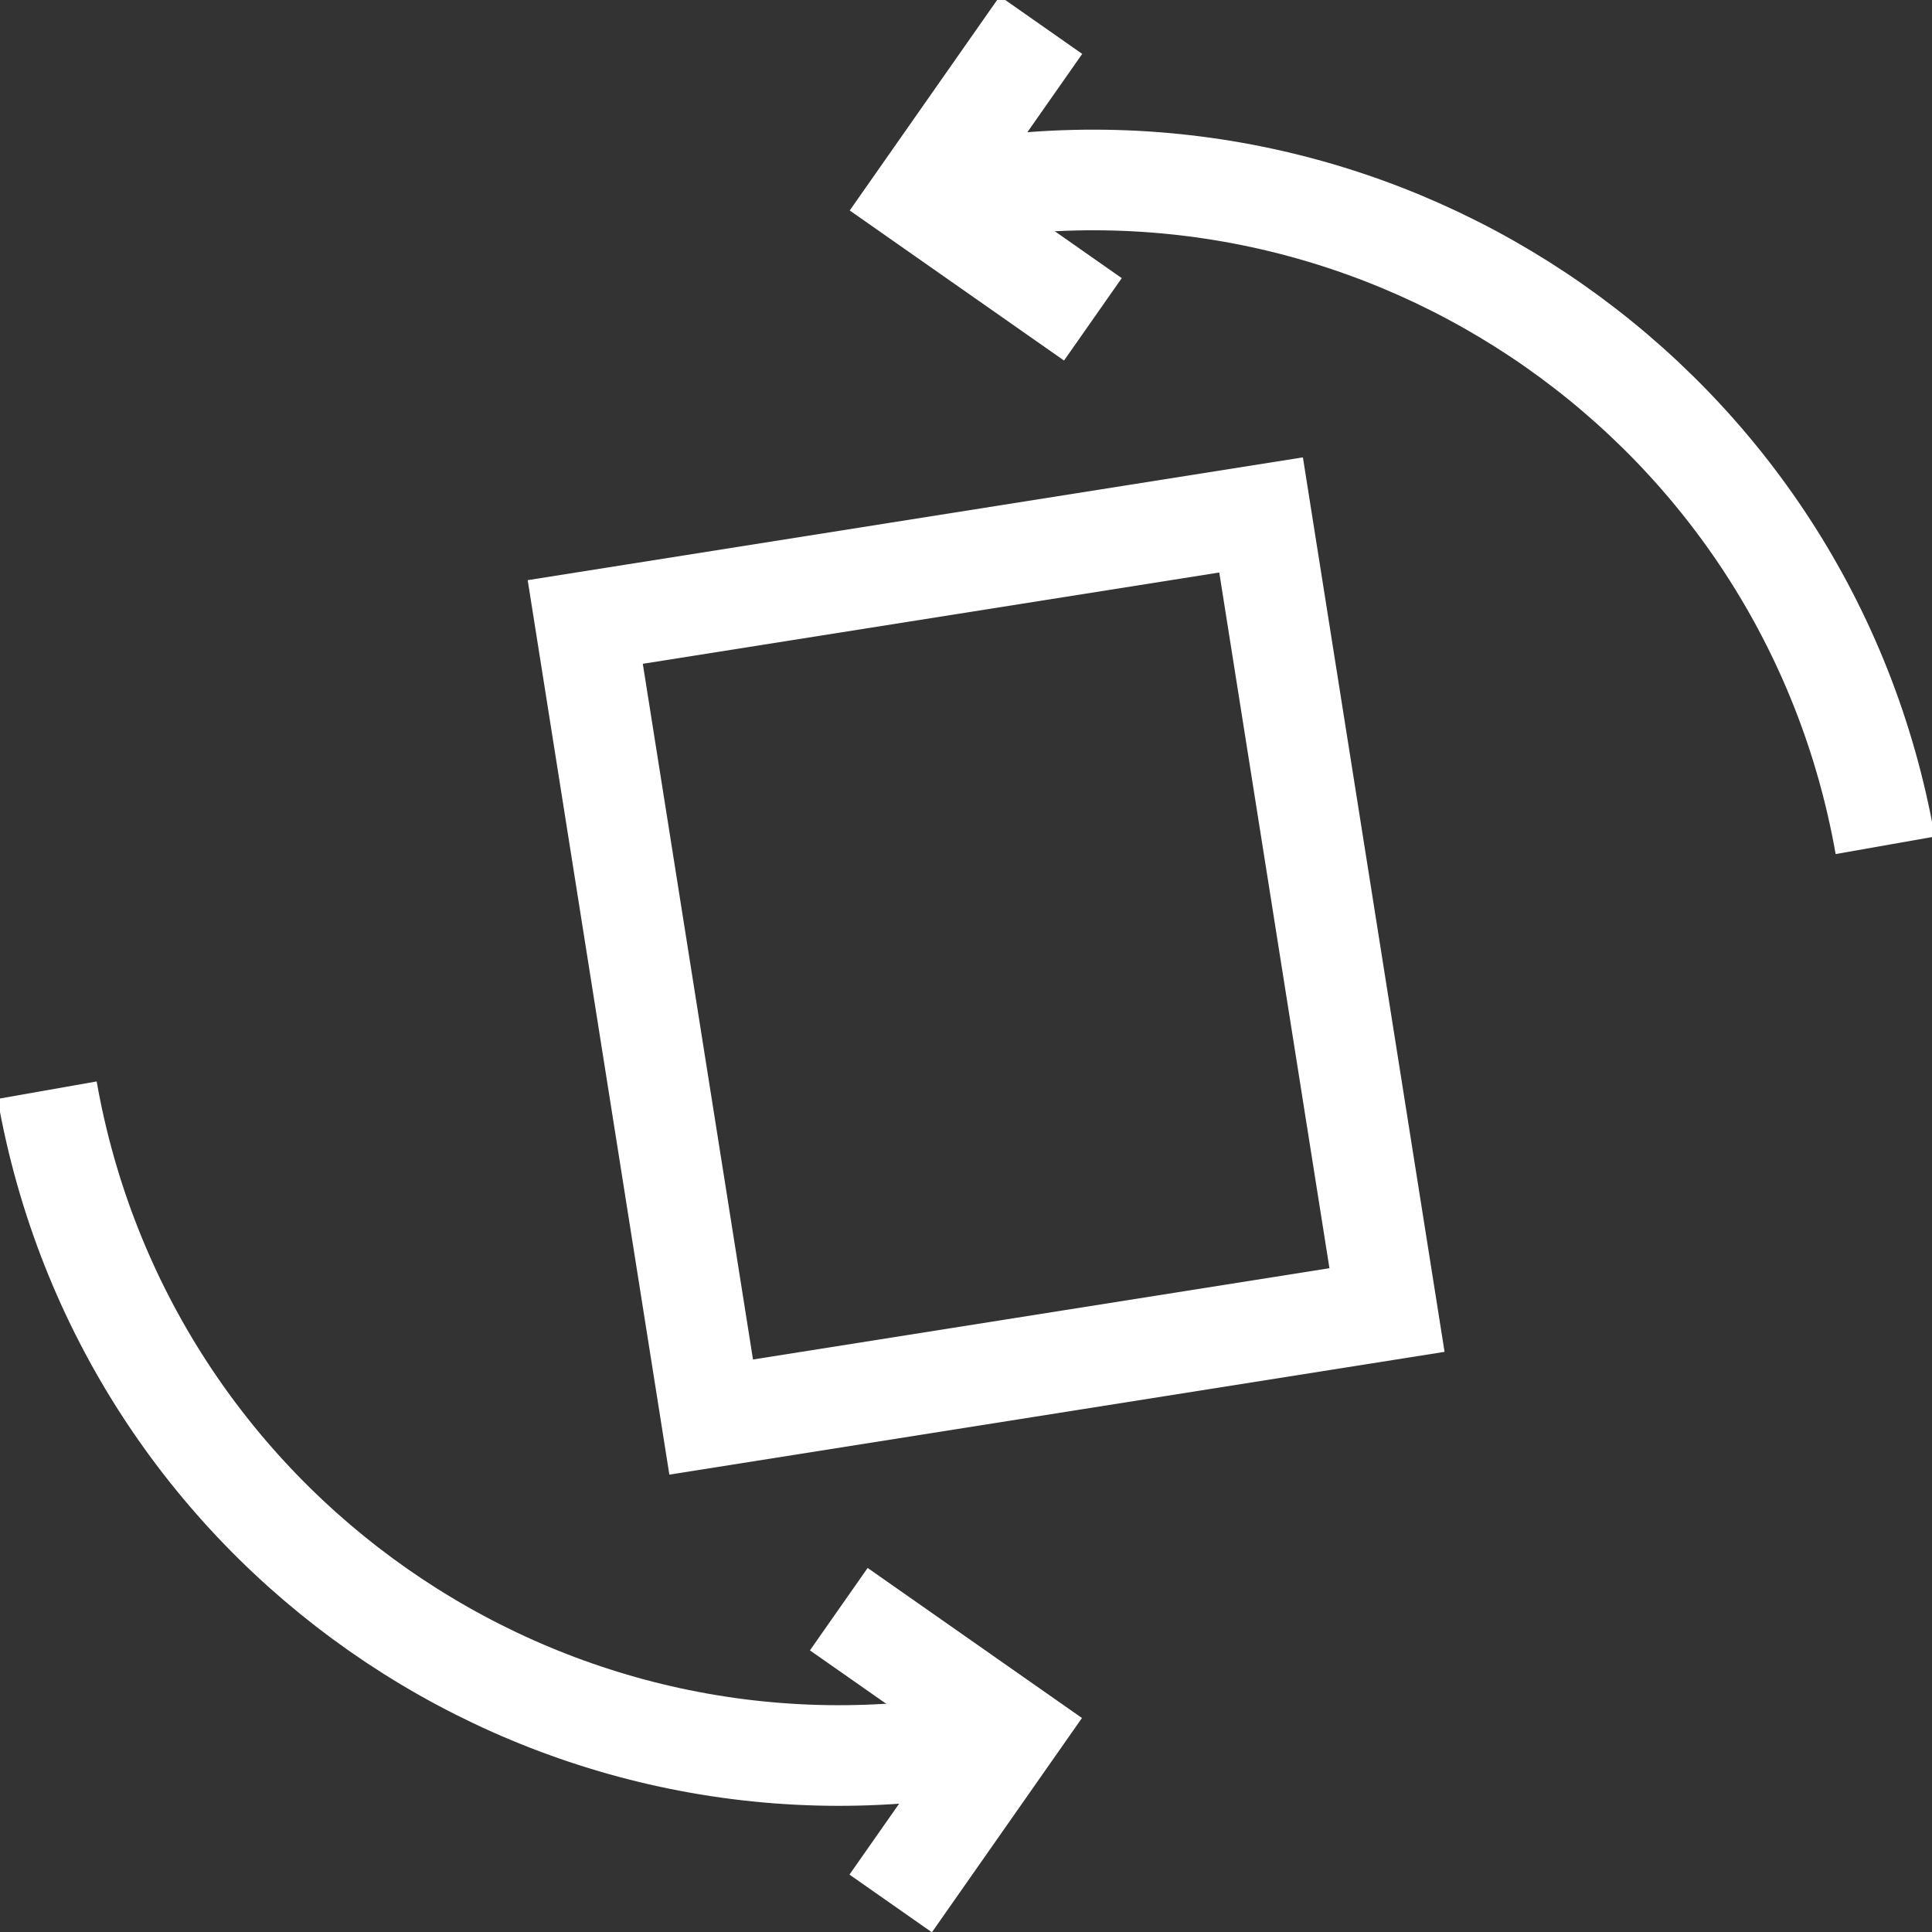 <svg width="48px" height="48px" viewBox="0 0 48 48" version="1.1" xmlns="http://www.w3.org/2000/svg" xmlns:xlink="http://www.w3.org/1999/xlink"><rect x="0" y="0" width="48" height="48" fill="#333333" stroke="none"/><g id="Page-1" stroke="none" stroke-width="1" fill="none" fill-rule="evenodd"><g id="rotate" stroke="#FFFFFF" stroke-width="2.5"><g id="Oval-8-+-Path-66-Copy-3" transform="translate(34.992, 11.413) rotate(-10) translate(-34.992, -11.413) translate(23.992, -0.087)"><path d="M21,23 C21,11.954 12.046,3 1,3" id="Oval-8"/><path d="M1,5 L1,1 L5,1" id="Path-66-Copy-3" stroke-linecap="square" transform="translate(3, 3) rotate(-45) translate(-3, -3) "/></g><g id="Oval-8-Copy-+-Path-66-Copy-4" transform="translate(13.508, 36.587) rotate(-10) translate(-13.508, -36.587) translate(3.008, 25.087)"><path d="M20,20 C20,8.954 11.046,0 3.55271368e-14,0" id="Oval-8-Copy" transform="translate(10, 10) scale(-1, -1) translate(-10, -10) "/><path d="M16.015,21.826 L16.015,17.826 L20.015,17.826" id="Path-66-Copy-4" stroke-linecap="square" transform="translate(18.015, 19.826) scale(-1, 1) rotate(-45) translate(-18.015, -19.826) "/></g><path d="M16,14 L33,14 L33,34 L16,34 L16,14 Z" id="Path-2-Copy-10" transform="translate(24.5, 24) rotate(-9) translate(-24.5, -24) "/></g></g></svg>